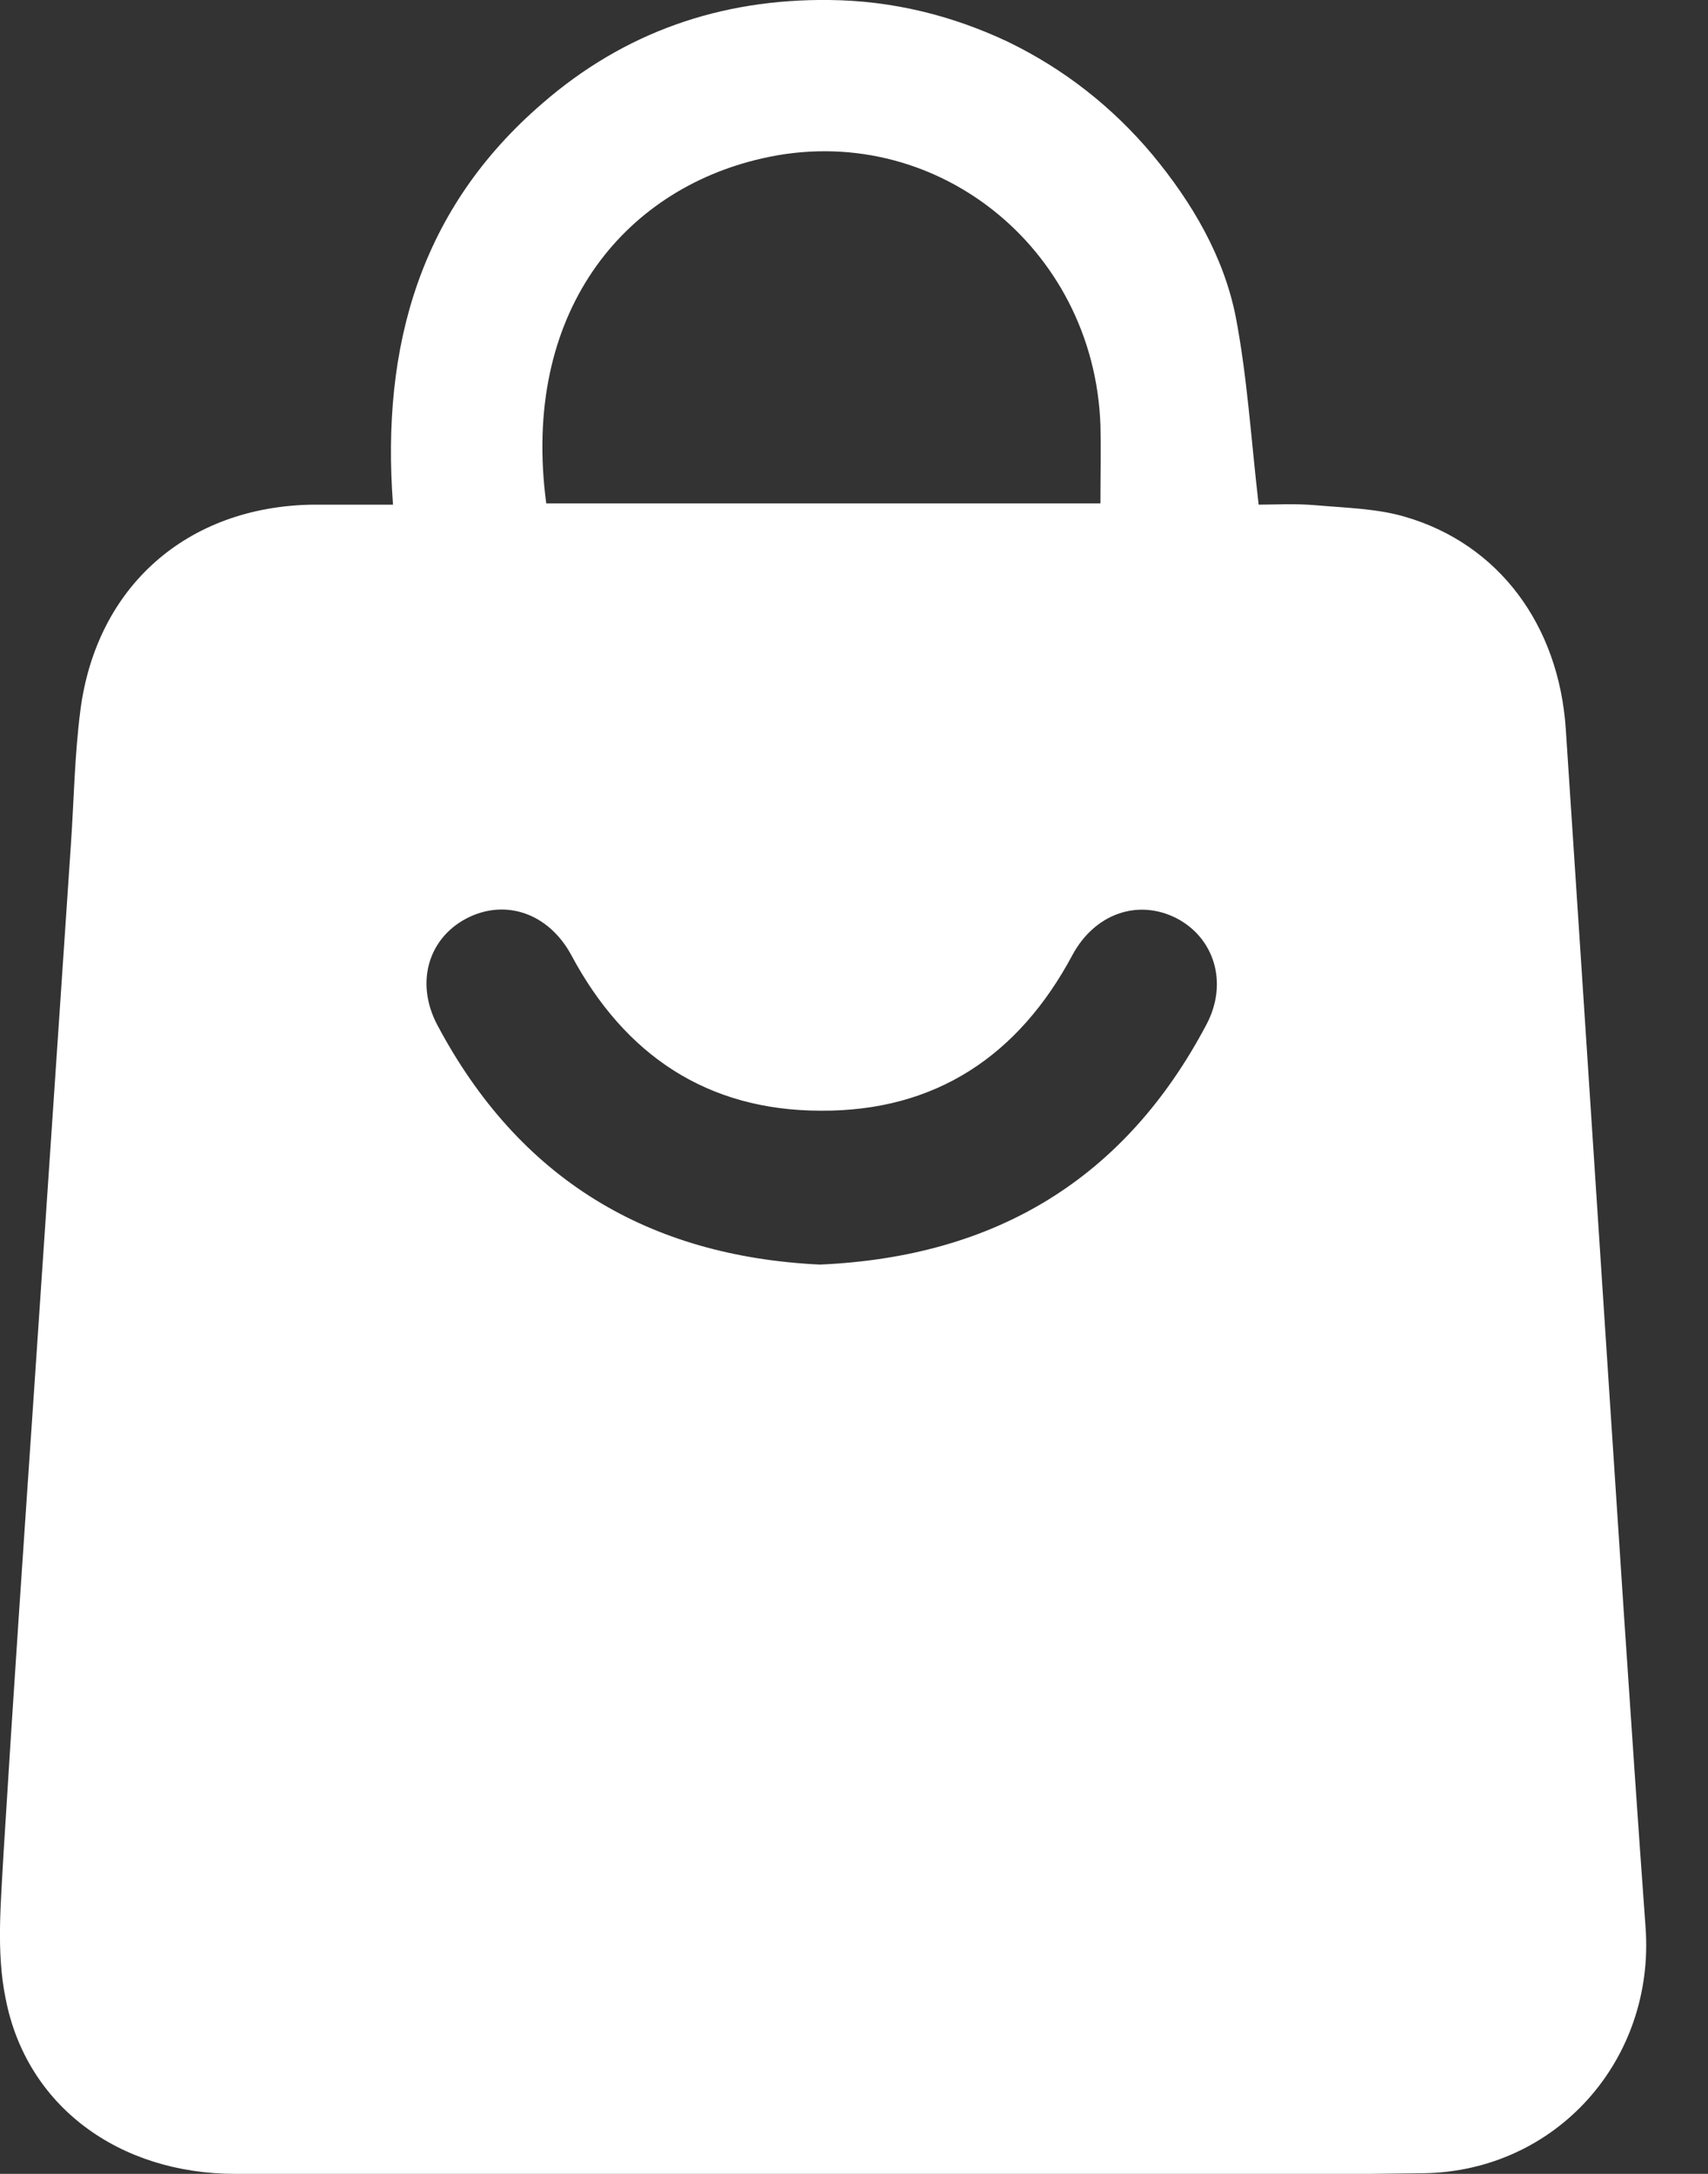 <svg width="11" height="14" viewBox="0 0 11 14" fill="none" xmlns="http://www.w3.org/2000/svg">
<rect x="0" y="0" width="11" height="14" fill="#333333" stroke="none"/>
<g clip-path="url(#clip0_21_1627)">
<path d="M2.531 3.25C2.454 2.227 2.707 1.342 3.494 0.665C4.02 0.208 4.64 -0.008 5.341 3.16072e-05C5.745 0.004 6.128 0.098 6.491 0.269C6.854 0.445 7.164 0.689 7.421 0.995C7.678 1.305 7.882 1.652 7.959 2.043C8.033 2.431 8.057 2.826 8.106 3.25C8.208 3.25 8.343 3.242 8.477 3.254C8.669 3.271 8.869 3.275 9.048 3.328C9.652 3.503 10.039 4.025 10.084 4.694C10.21 6.598 10.333 8.499 10.459 10.403C10.504 11.072 10.549 11.741 10.598 12.414C10.659 13.266 10.023 13.984 9.166 13.996C8.074 14.012 6.977 14 5.884 14C4.428 14 2.972 14 1.516 14C0.766 14 0.17 13.564 0.036 12.87C-0.026 12.569 0.007 12.242 0.023 11.932C0.085 10.921 0.154 9.914 0.223 8.902C0.301 7.752 0.378 6.598 0.456 5.448C0.476 5.159 0.48 4.869 0.517 4.58C0.619 3.776 1.206 3.262 2.014 3.25C2.173 3.25 2.336 3.25 2.531 3.25ZM7.087 3.242C7.087 3.063 7.091 2.9 7.087 2.736C7.046 1.59 6.01 0.767 4.909 1.02C4.012 1.223 3.355 2.019 3.518 3.242C4.697 3.242 5.884 3.242 7.087 3.242ZM5.28 8.144C6.41 8.095 7.246 7.593 7.772 6.594C7.91 6.329 7.821 6.04 7.576 5.913C7.327 5.787 7.05 5.885 6.907 6.15C6.561 6.798 6.026 7.157 5.288 7.153C4.554 7.153 4.024 6.794 3.681 6.154C3.535 5.881 3.253 5.783 3 5.917C2.756 6.048 2.674 6.333 2.817 6.602C3.343 7.593 4.175 8.091 5.28 8.144Z" fill="white"/>
</g>
<defs>
<clipPath id="clip0_21_1627">
<rect width="10.603" height="14" fill="white"/>
</clipPath>
</defs>
</svg>
